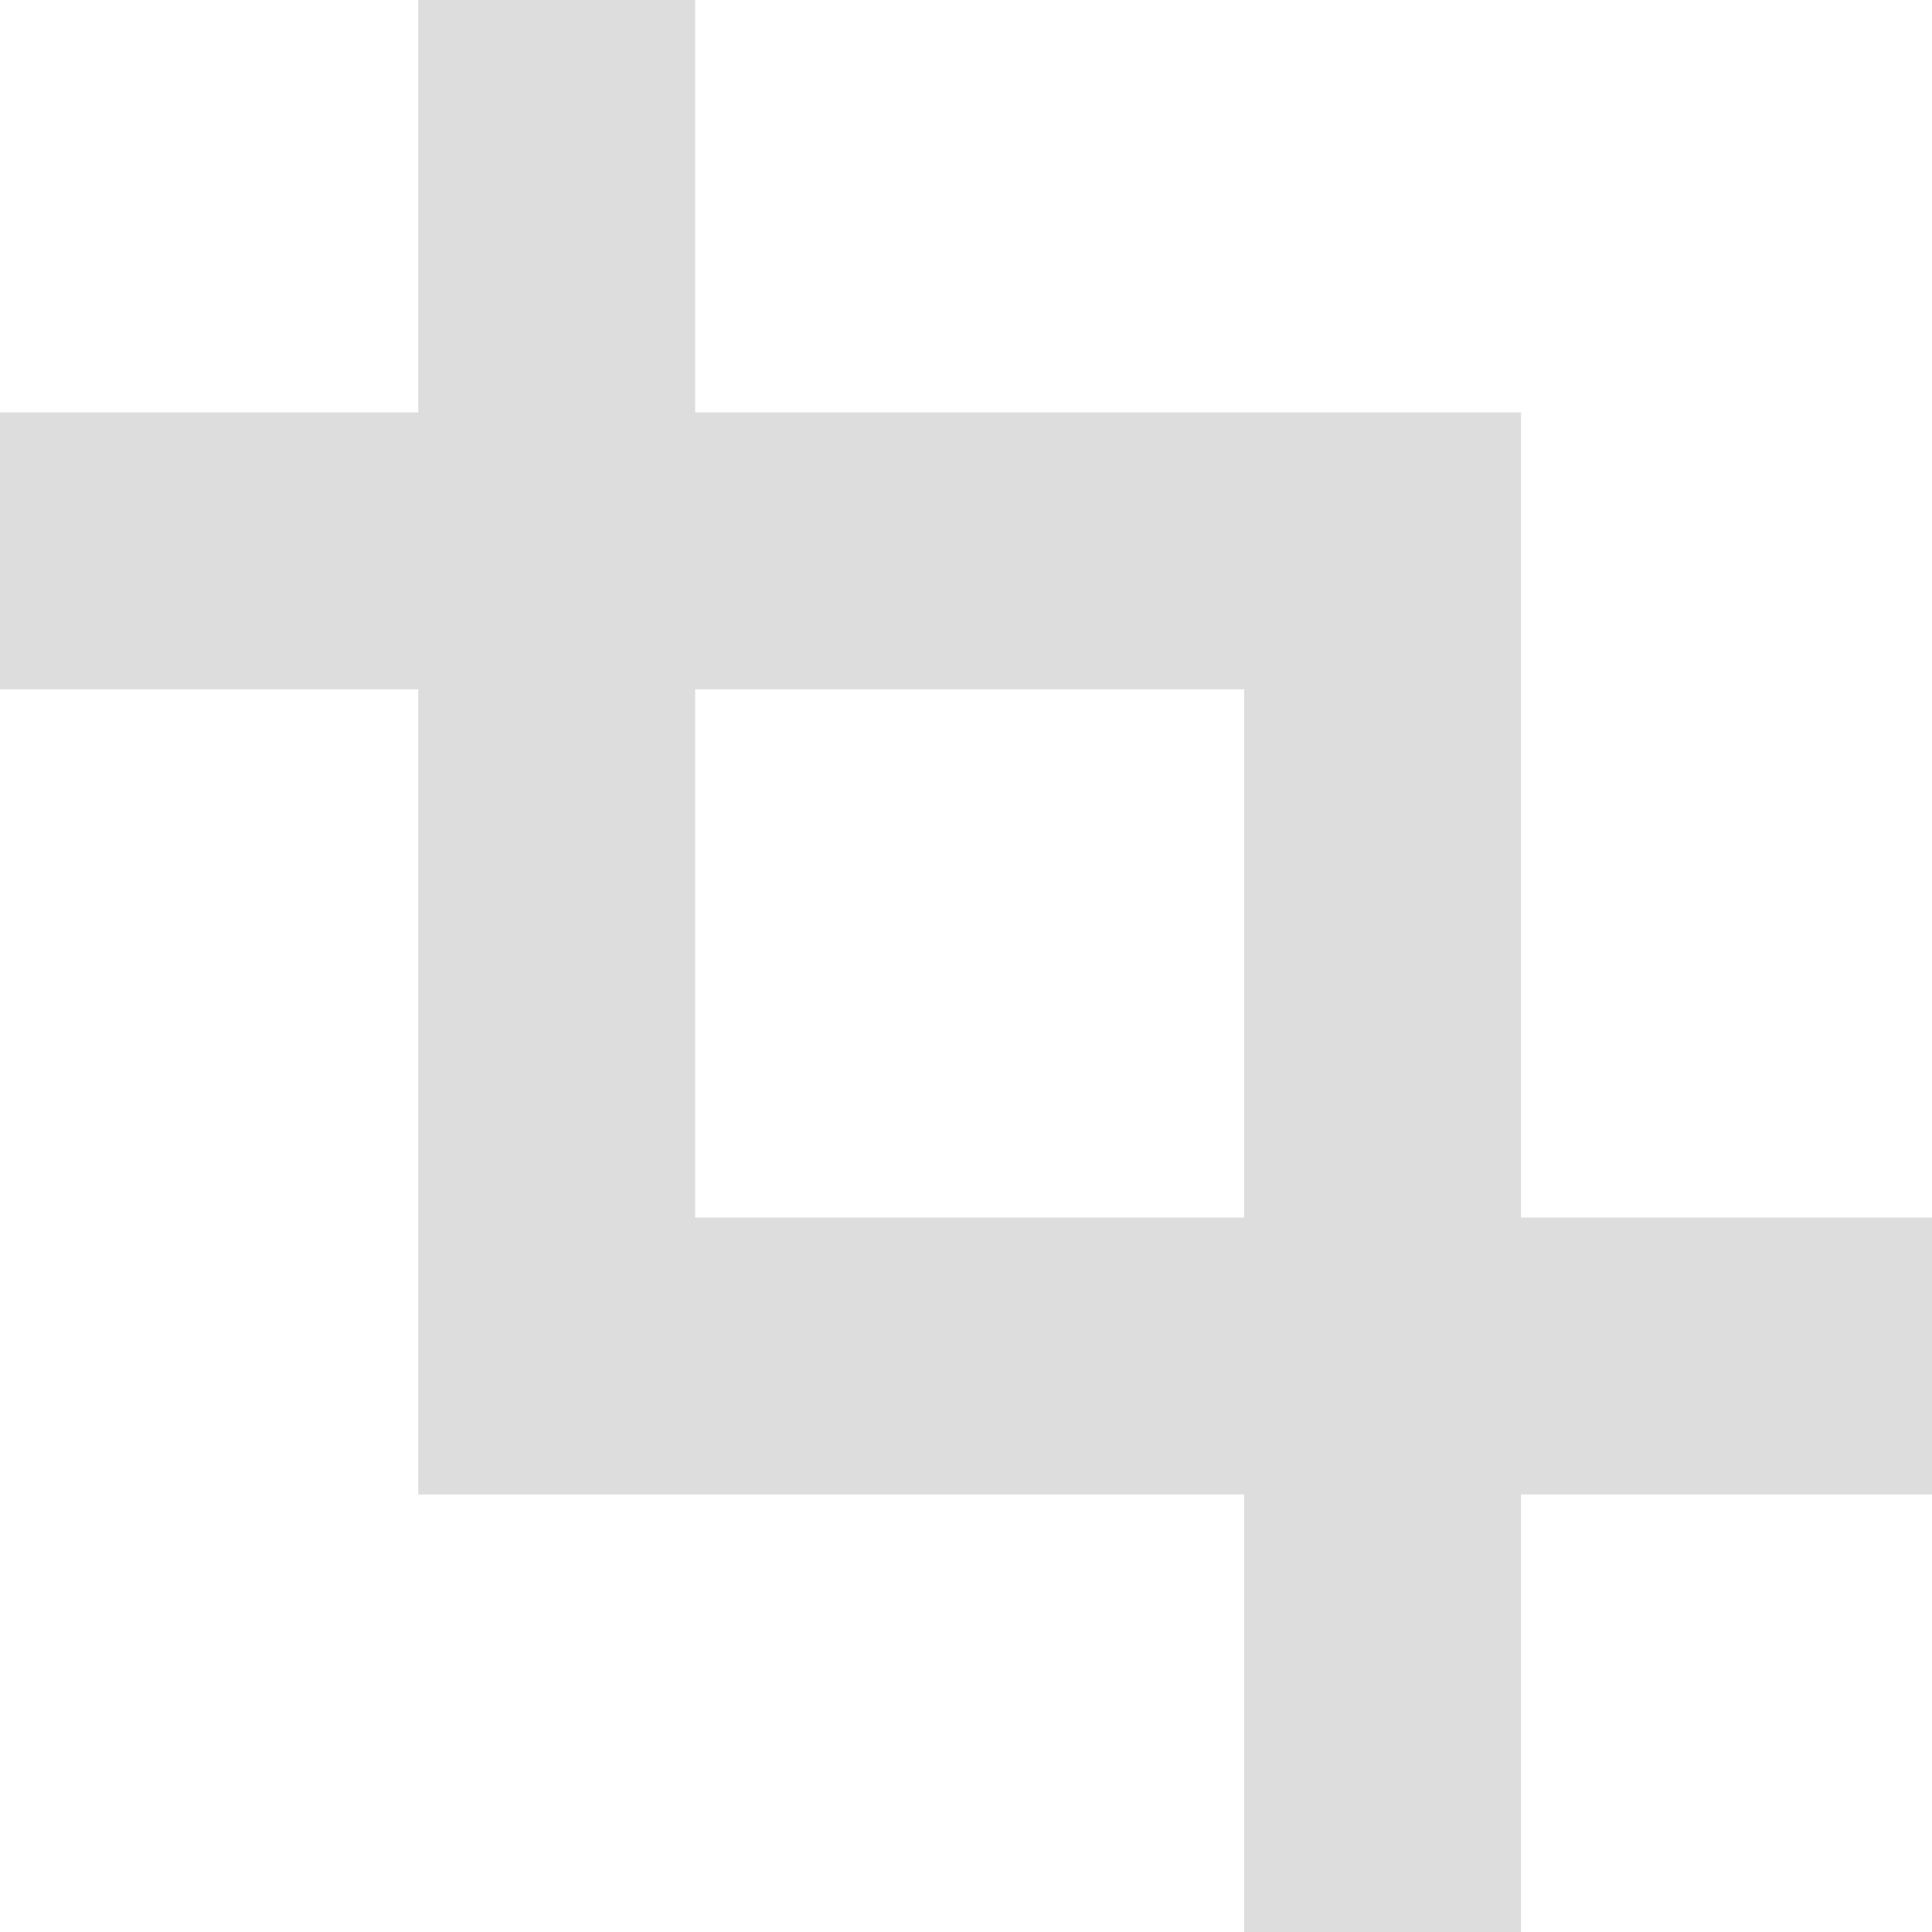 <?xml version="1.0" encoding="UTF-8" standalone="no"?>
<!-- Created with Inkscape (http://www.inkscape.org/) -->

<svg
   width="13.229mm"
   height="13.229mm"
   viewBox="0 0 13.229 13.229"
   version="1.1"
   id="svg5"
   inkscape:version="1.1.2 (0a00cf5339, 2022-02-04)"
   sodipodi:docname="crop-tool.svg"
   inkscape:export-filename="/home/tom/localcosmos-workspace/code/localcosmos-server/localcosmos_server/static/localcosmos_server/images/crop-tool.png"
   inkscape:export-xdpi="96"
   inkscape:export-ydpi="96"
   xmlns:inkscape="http://www.inkscape.org/namespaces/inkscape"
   xmlns:sodipodi="http://sodipodi.sourceforge.net/DTD/sodipodi-0.dtd"
   xmlns="http://www.w3.org/2000/svg"
   xmlns:svg="http://www.w3.org/2000/svg">
  <sodipodi:namedview
     id="namedview7"
     pagecolor="#ffffff"
     bordercolor="#666666"
     borderopacity="1.0"
     inkscape:pageshadow="2"
     inkscape:pageopacity="0.0"
     inkscape:pagecheckerboard="true"
     inkscape:document-units="mm"
     showgrid="true"
     fit-margin-top="0"
     fit-margin-left="0"
     fit-margin-right="0"
     fit-margin-bottom="0"
     inkscape:zoom="24.886869"
     inkscape:cx="5.283911"
     inkscape:cy="10.52764"
     inkscape:window-width="2560"
     inkscape:window-height="1371"
     inkscape:window-x="0"
     inkscape:window-y="0"
     inkscape:window-maximized="1"
     inkscape:current-layer="layer1">
    <inkscape:grid
       type="xygrid"
       id="grid892"
       originx="-32.544"
       originy="-72.76" />
  </sodipodi:namedview>
  <defs
     id="defs2" />
  <g
     inkscape:label="Layer 1"
     inkscape:groupmode="layer"
     id="layer1"
     transform="translate(-32.544,-72.76)">
    <path
       style="fill:none;stroke:#dddddd;stroke-width:1.896px;stroke-linecap:butt;stroke-linejoin:miter;stroke-opacity:1"
       d="m 36.356,72.76 v 9.285 h 9.417"
       id="path894" />
    <path
       style="fill:none;stroke:#dddddd;stroke-width:1.896px;stroke-linecap:butt;stroke-linejoin:miter;stroke-opacity:1"
       d="m 32.544,76.532 h 9.467 v 9.457"
       id="path896" />
  </g>
</svg>
